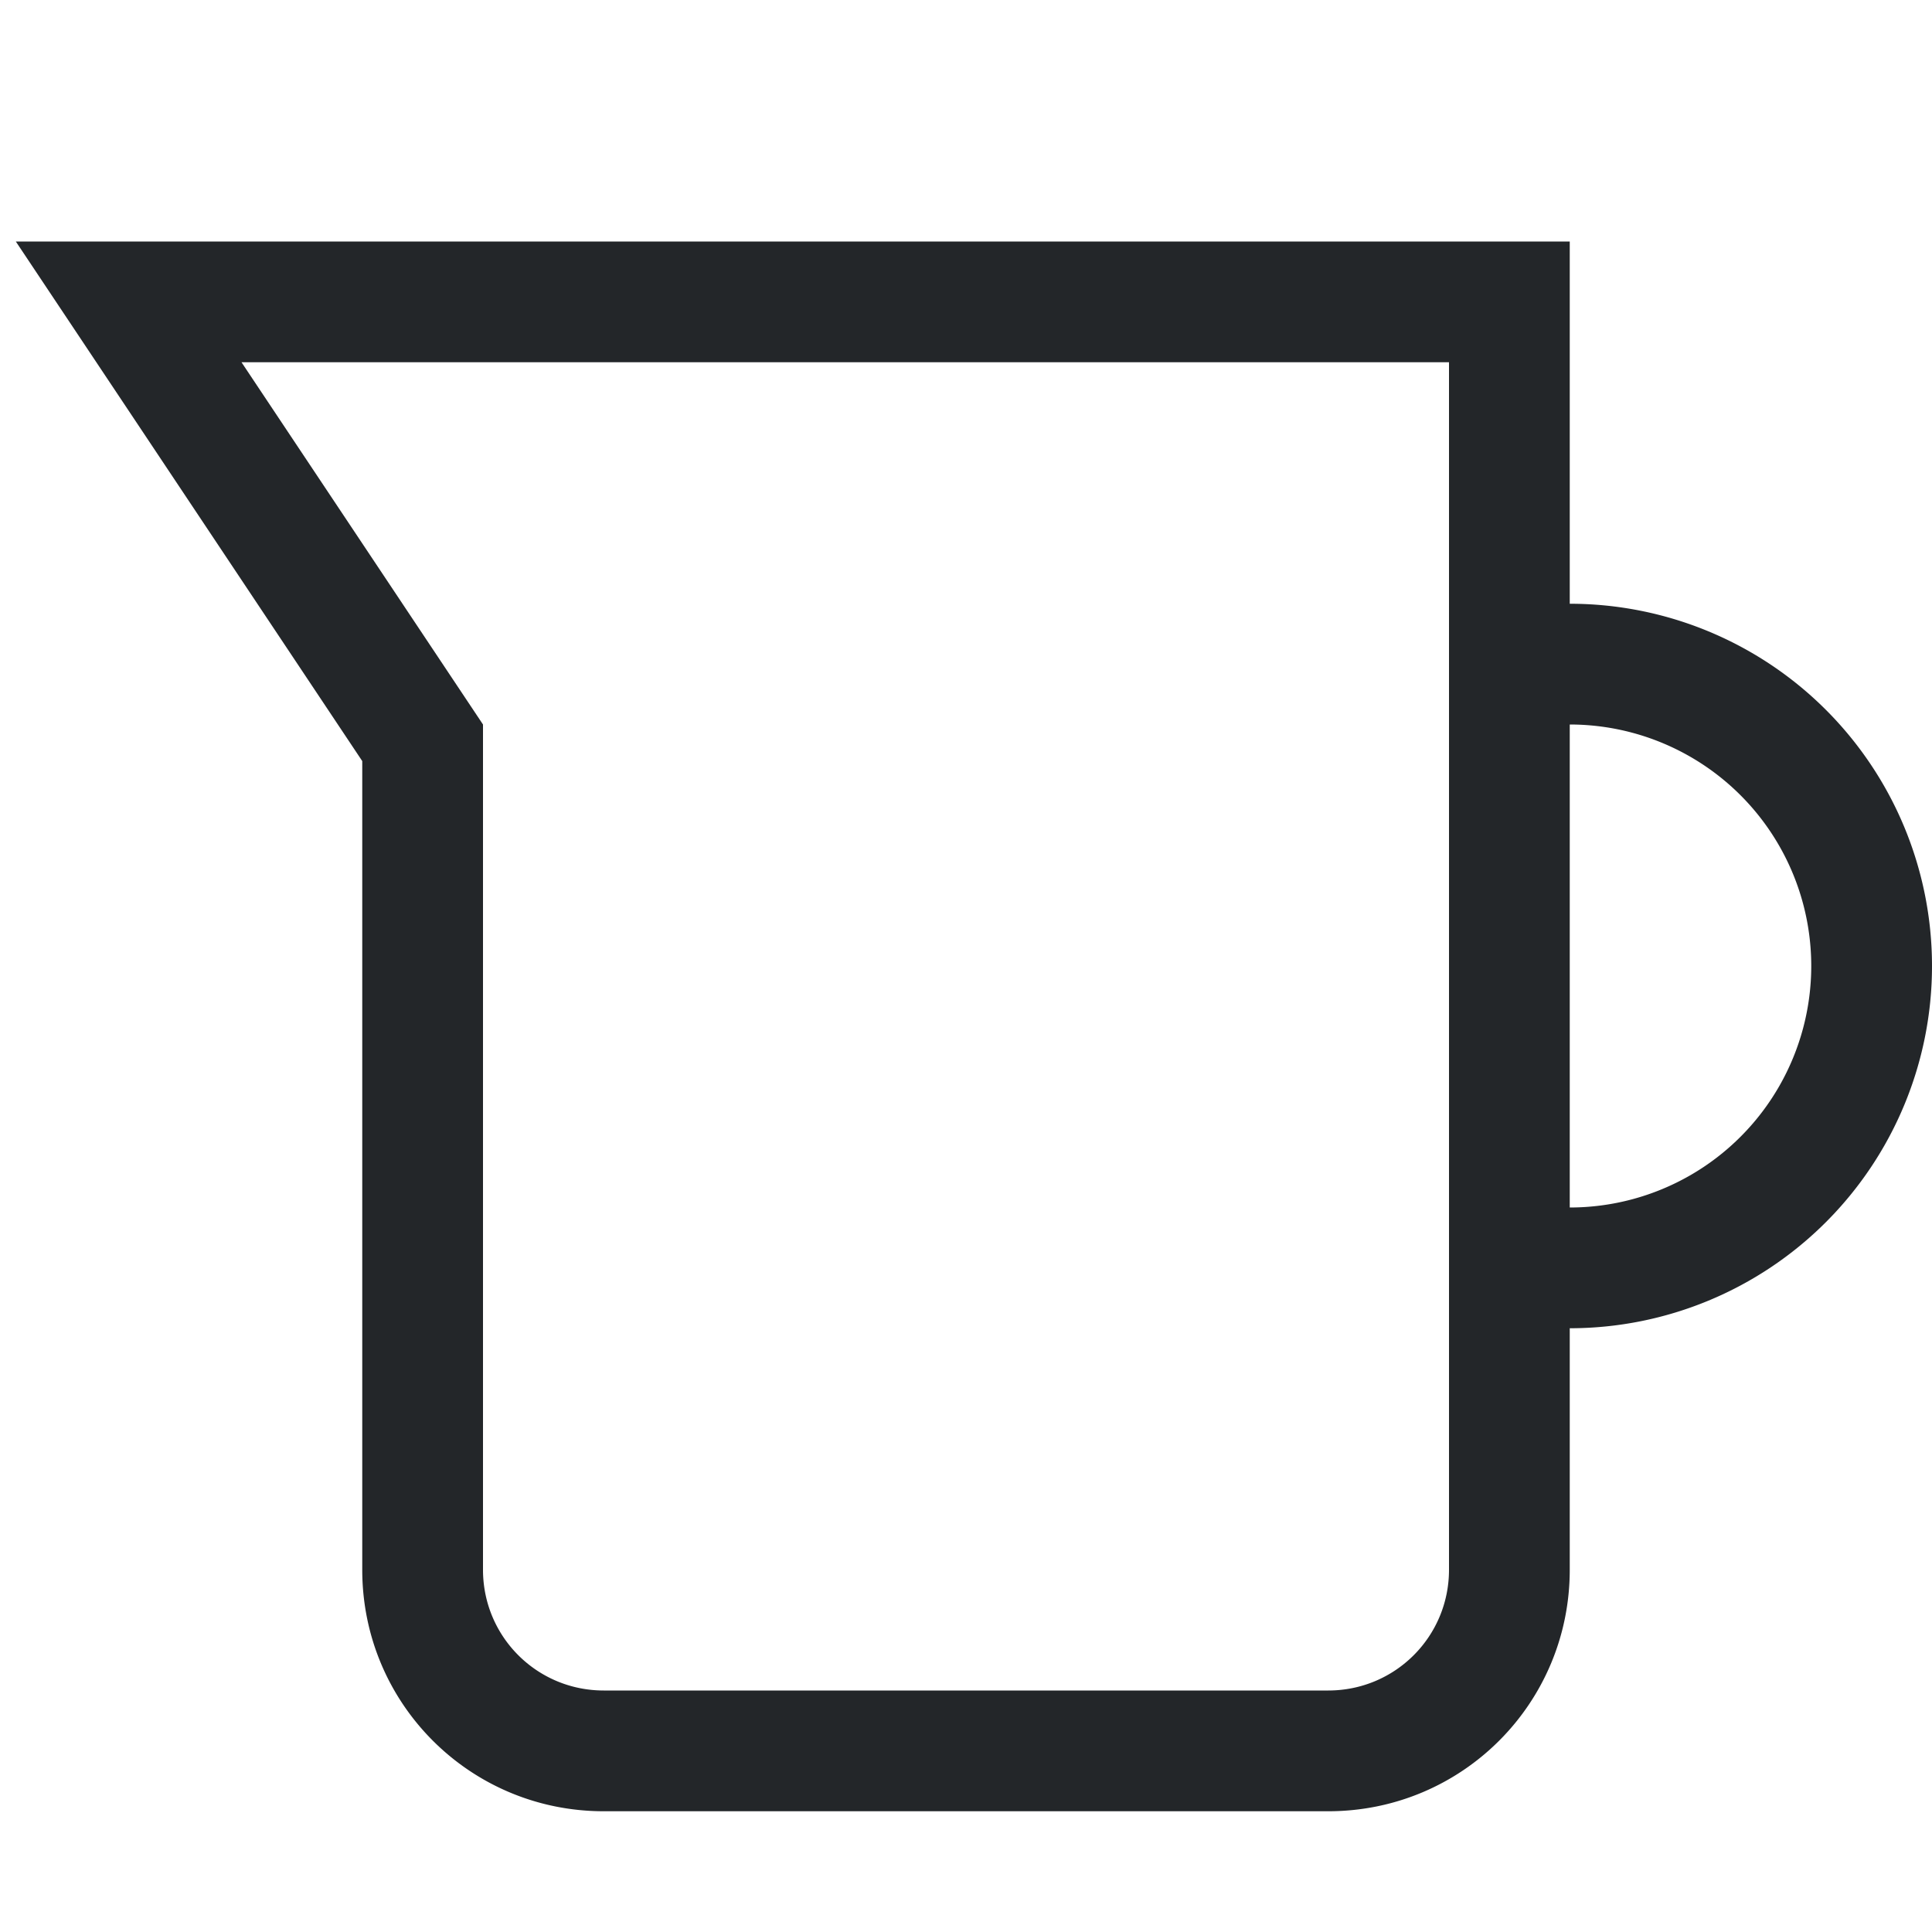 <svg width="16" height="16" version="1.1" xmlns="http://www.w3.org/2000/svg">
 <path d="m0.131 2 1.037 1.555 1.832 2.748v4.697 1 1c0 1.108 0.892 2 2 2h6c1.108 0 2-0.892 2-2v-1-1a3 3 0 0 0 3-3 3 3 0 0 0-3-3v-3h-12.869zm1.869 1h10v8 1 1c0 0.554-0.446 1-1 1h-6c-0.554 0-1-0.446-1-1v-1-1-5l-2-3zm11 3a2 2 0 0 1 2 2 2 2 0 0 1-2 2v-4z" color="#000000" fill="#232629" stroke-linecap="round"/>
</svg>
